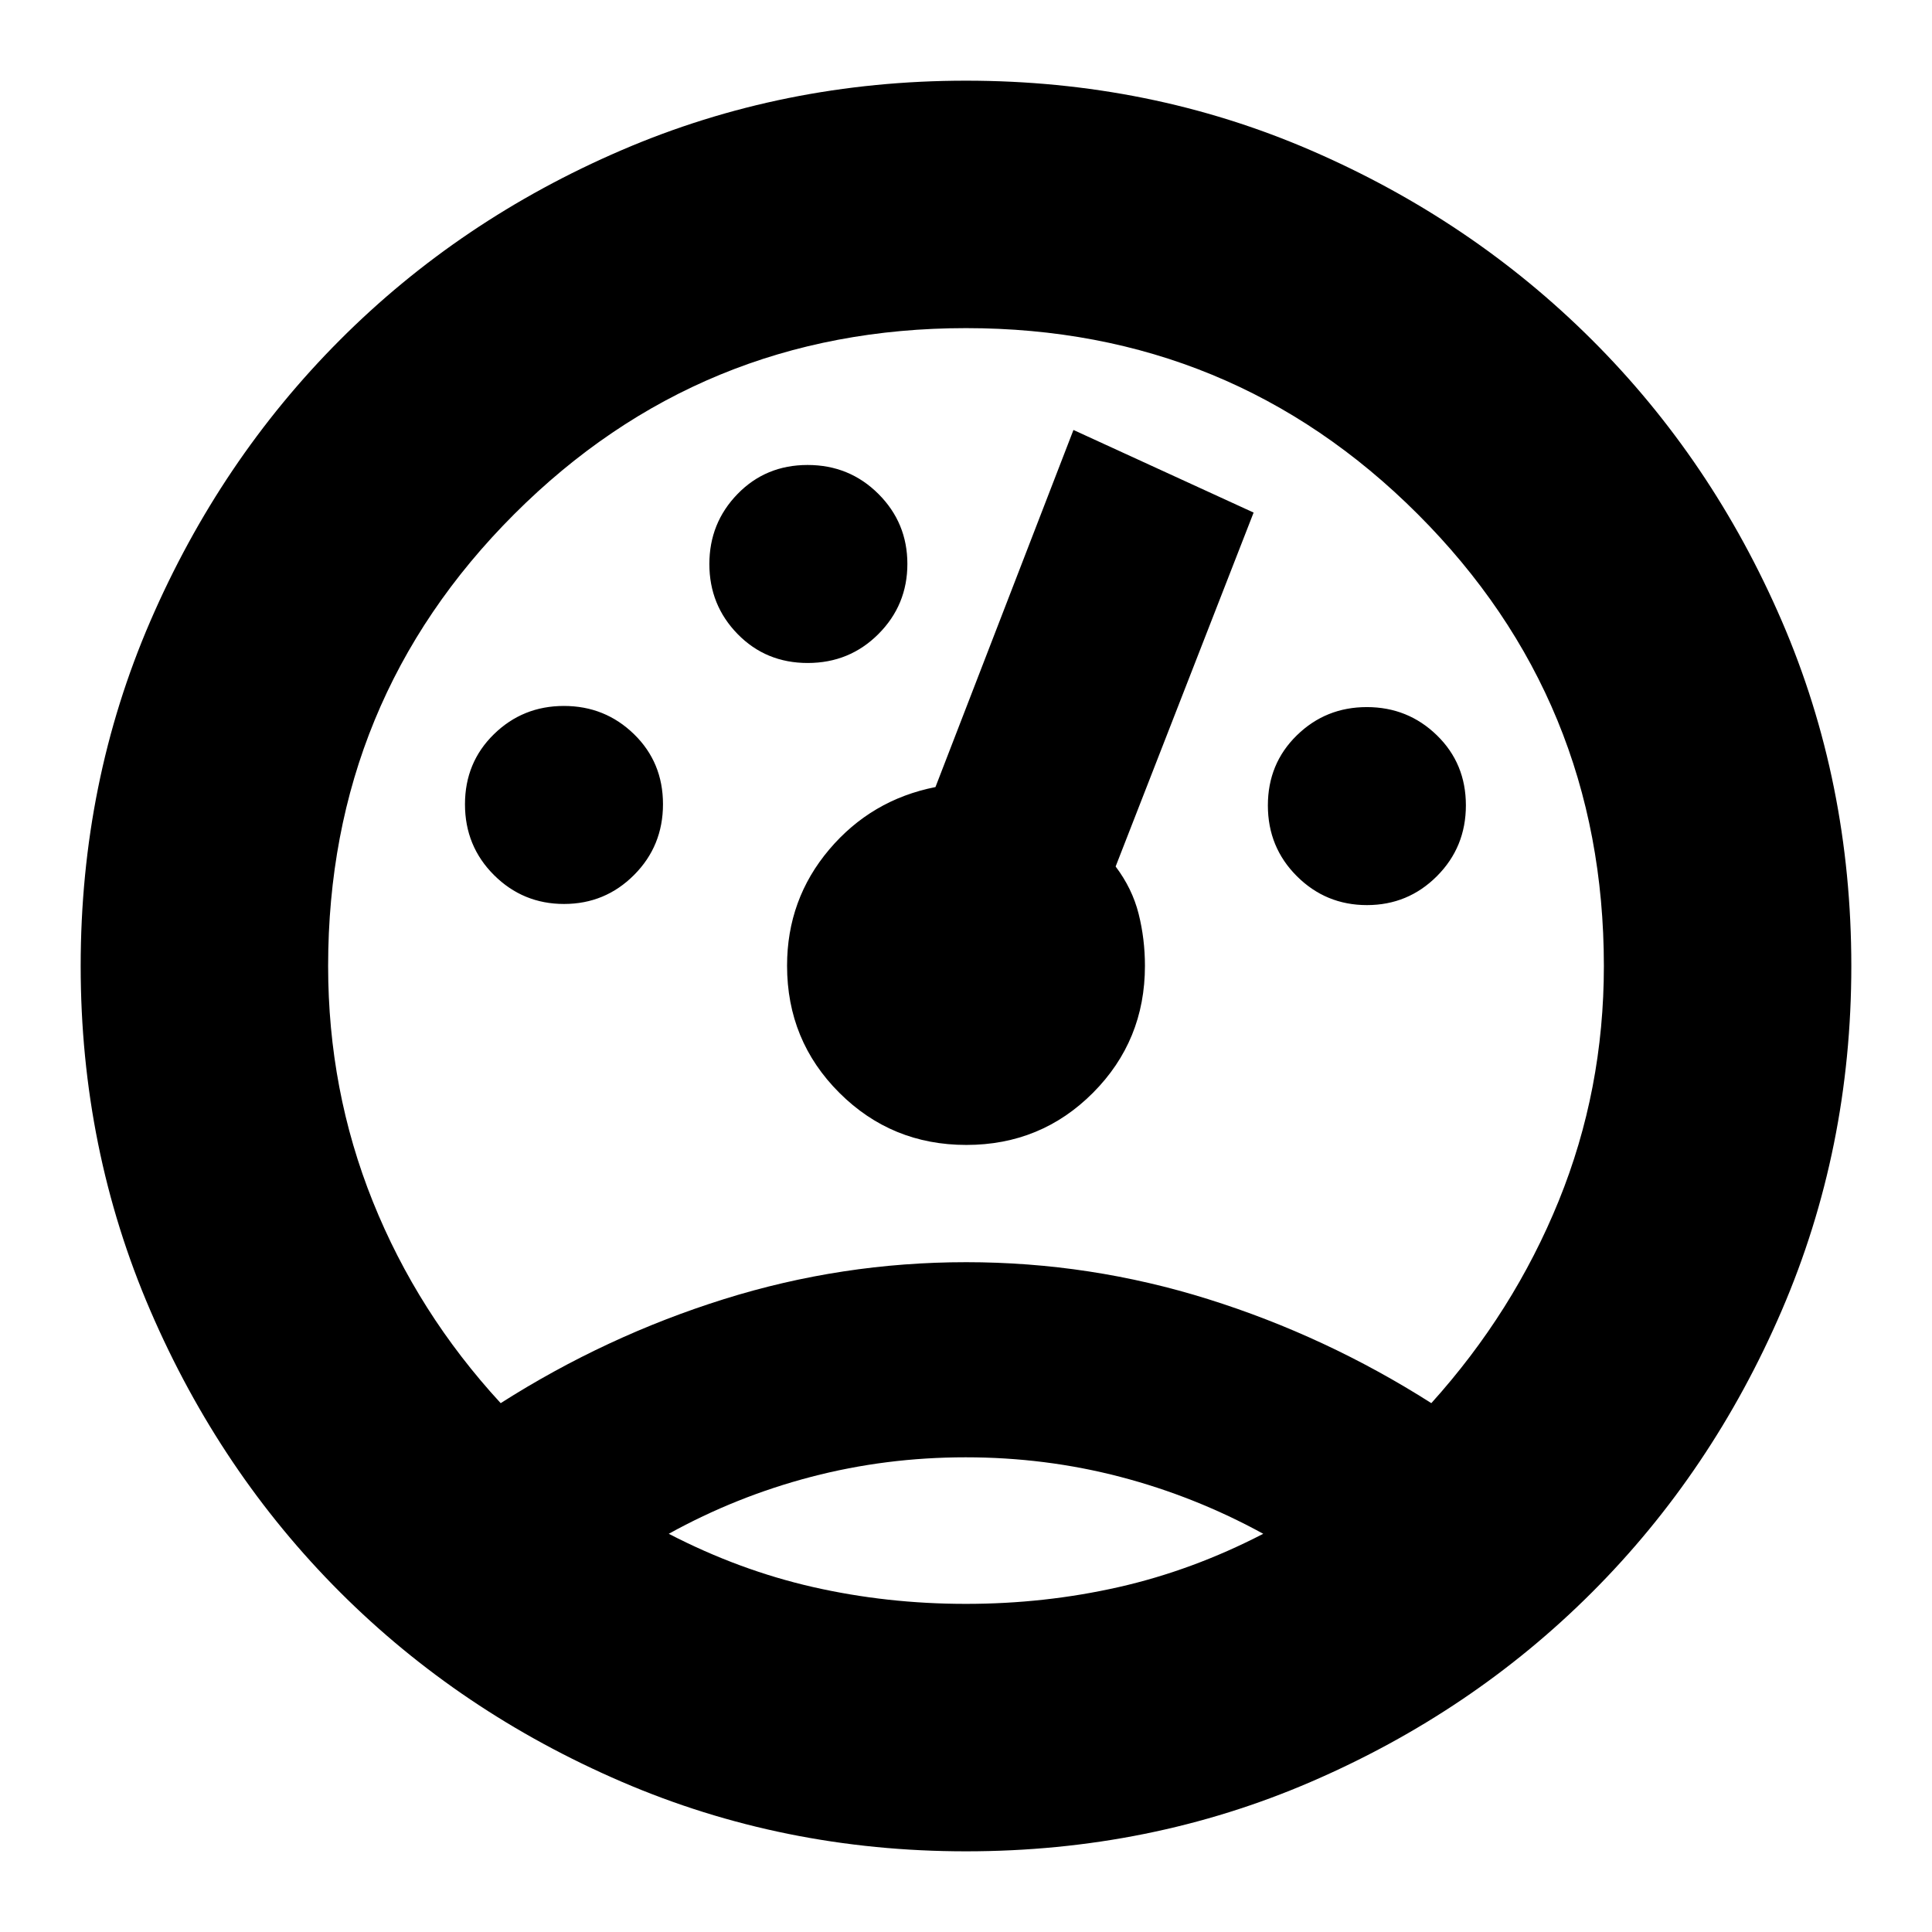 <svg xmlns="http://www.w3.org/2000/svg" height="24" viewBox="0 -960 960 960" width="24"><path d="M480-40.087q-90.916 0-171.201-34.608-80.285-34.607-139.891-94.213-59.606-59.606-94.213-139.891Q40.087-389.084 40.087-480q0-91.341 34.6-171.324 34.602-79.983 94.197-139.721 59.594-59.738 139.897-94.303T480-919.913q91.341 0 171.324 34.601 79.983 34.601 139.721 94.196 59.738 59.594 94.303 139.645Q919.913-571.42 919.913-480q0 90.916-34.601 171.226-34.601 80.309-94.196 139.933-59.594 59.624-139.645 94.19Q571.42-40.088 480-40.088Zm.014-292.739q61.725 0 120.312 18.369 58.587 18.37 110.891 51.674 40.87-45.304 63.304-100.501Q796.956-418.481 796.956-480q0-132.043-92.456-224.5-92.457-92.456-224.5-92.456T255.5-704.5q-92.456 92.457-92.456 224.5 0 61.745 22.217 117.046 22.218 55.302 63.522 100.171 52.304-33.304 110.906-51.674 58.601-18.369 120.325-18.369Zm-.16 96.956q-39.661 0-76.823 9.717-37.161 9.718-70.727 28.283 35 18.13 71.718 26.478 36.718 8.348 75.913 8.348 39.195 0 75.978-8.348 36.783-8.348 71.783-26.478-33.858-18.565-71.019-28.283-37.162-9.717-76.823-9.717Zm-199.58-274.956q20.422 0 34.791-14.405 14.37-14.404 14.37-35.178 0-20.773-14.405-34.791-14.404-14.017-34.826-14.017-20.421 0-34.791 14.053-14.369 14.052-14.369 34.825 0 20.774 14.405 35.143 14.404 14.37 34.825 14.37Zm121.083-119.739q20.773 0 35.143-14.405 14.37-14.404 14.37-34.826 0-20.421-14.405-34.791-14.405-14.369-35.178-14.369-20.773 0-34.791 14.405-14.017 14.404-14.017 34.825 0 20.422 14.052 34.791 14.053 14.37 34.826 14.37ZM679.23-510.261q20.422 0 34.791-14.405 14.37-14.404 14.37-35.178 0-20.773-14.405-34.79-14.404-14.018-34.826-14.018-20.421 0-34.79 14.053Q630-580.547 630-559.773q0 20.773 14.405 35.143 14.404 14.369 34.825 14.369ZM480.159-391.087q37.145 0 62.95-25.917 25.804-25.917 25.804-63.07 0-13.361-3.142-25.861-3.141-12.5-11.423-23.5l68.565-175.869-89.522-41.044-68.565 177.435q-31.869 6.304-52.804 31.045-20.935 24.74-20.935 57.727 0 37.22 25.964 63.137 25.963 25.917 63.108 25.917ZM480-332.826Zm0-197.044Zm0 294Z"/></svg>